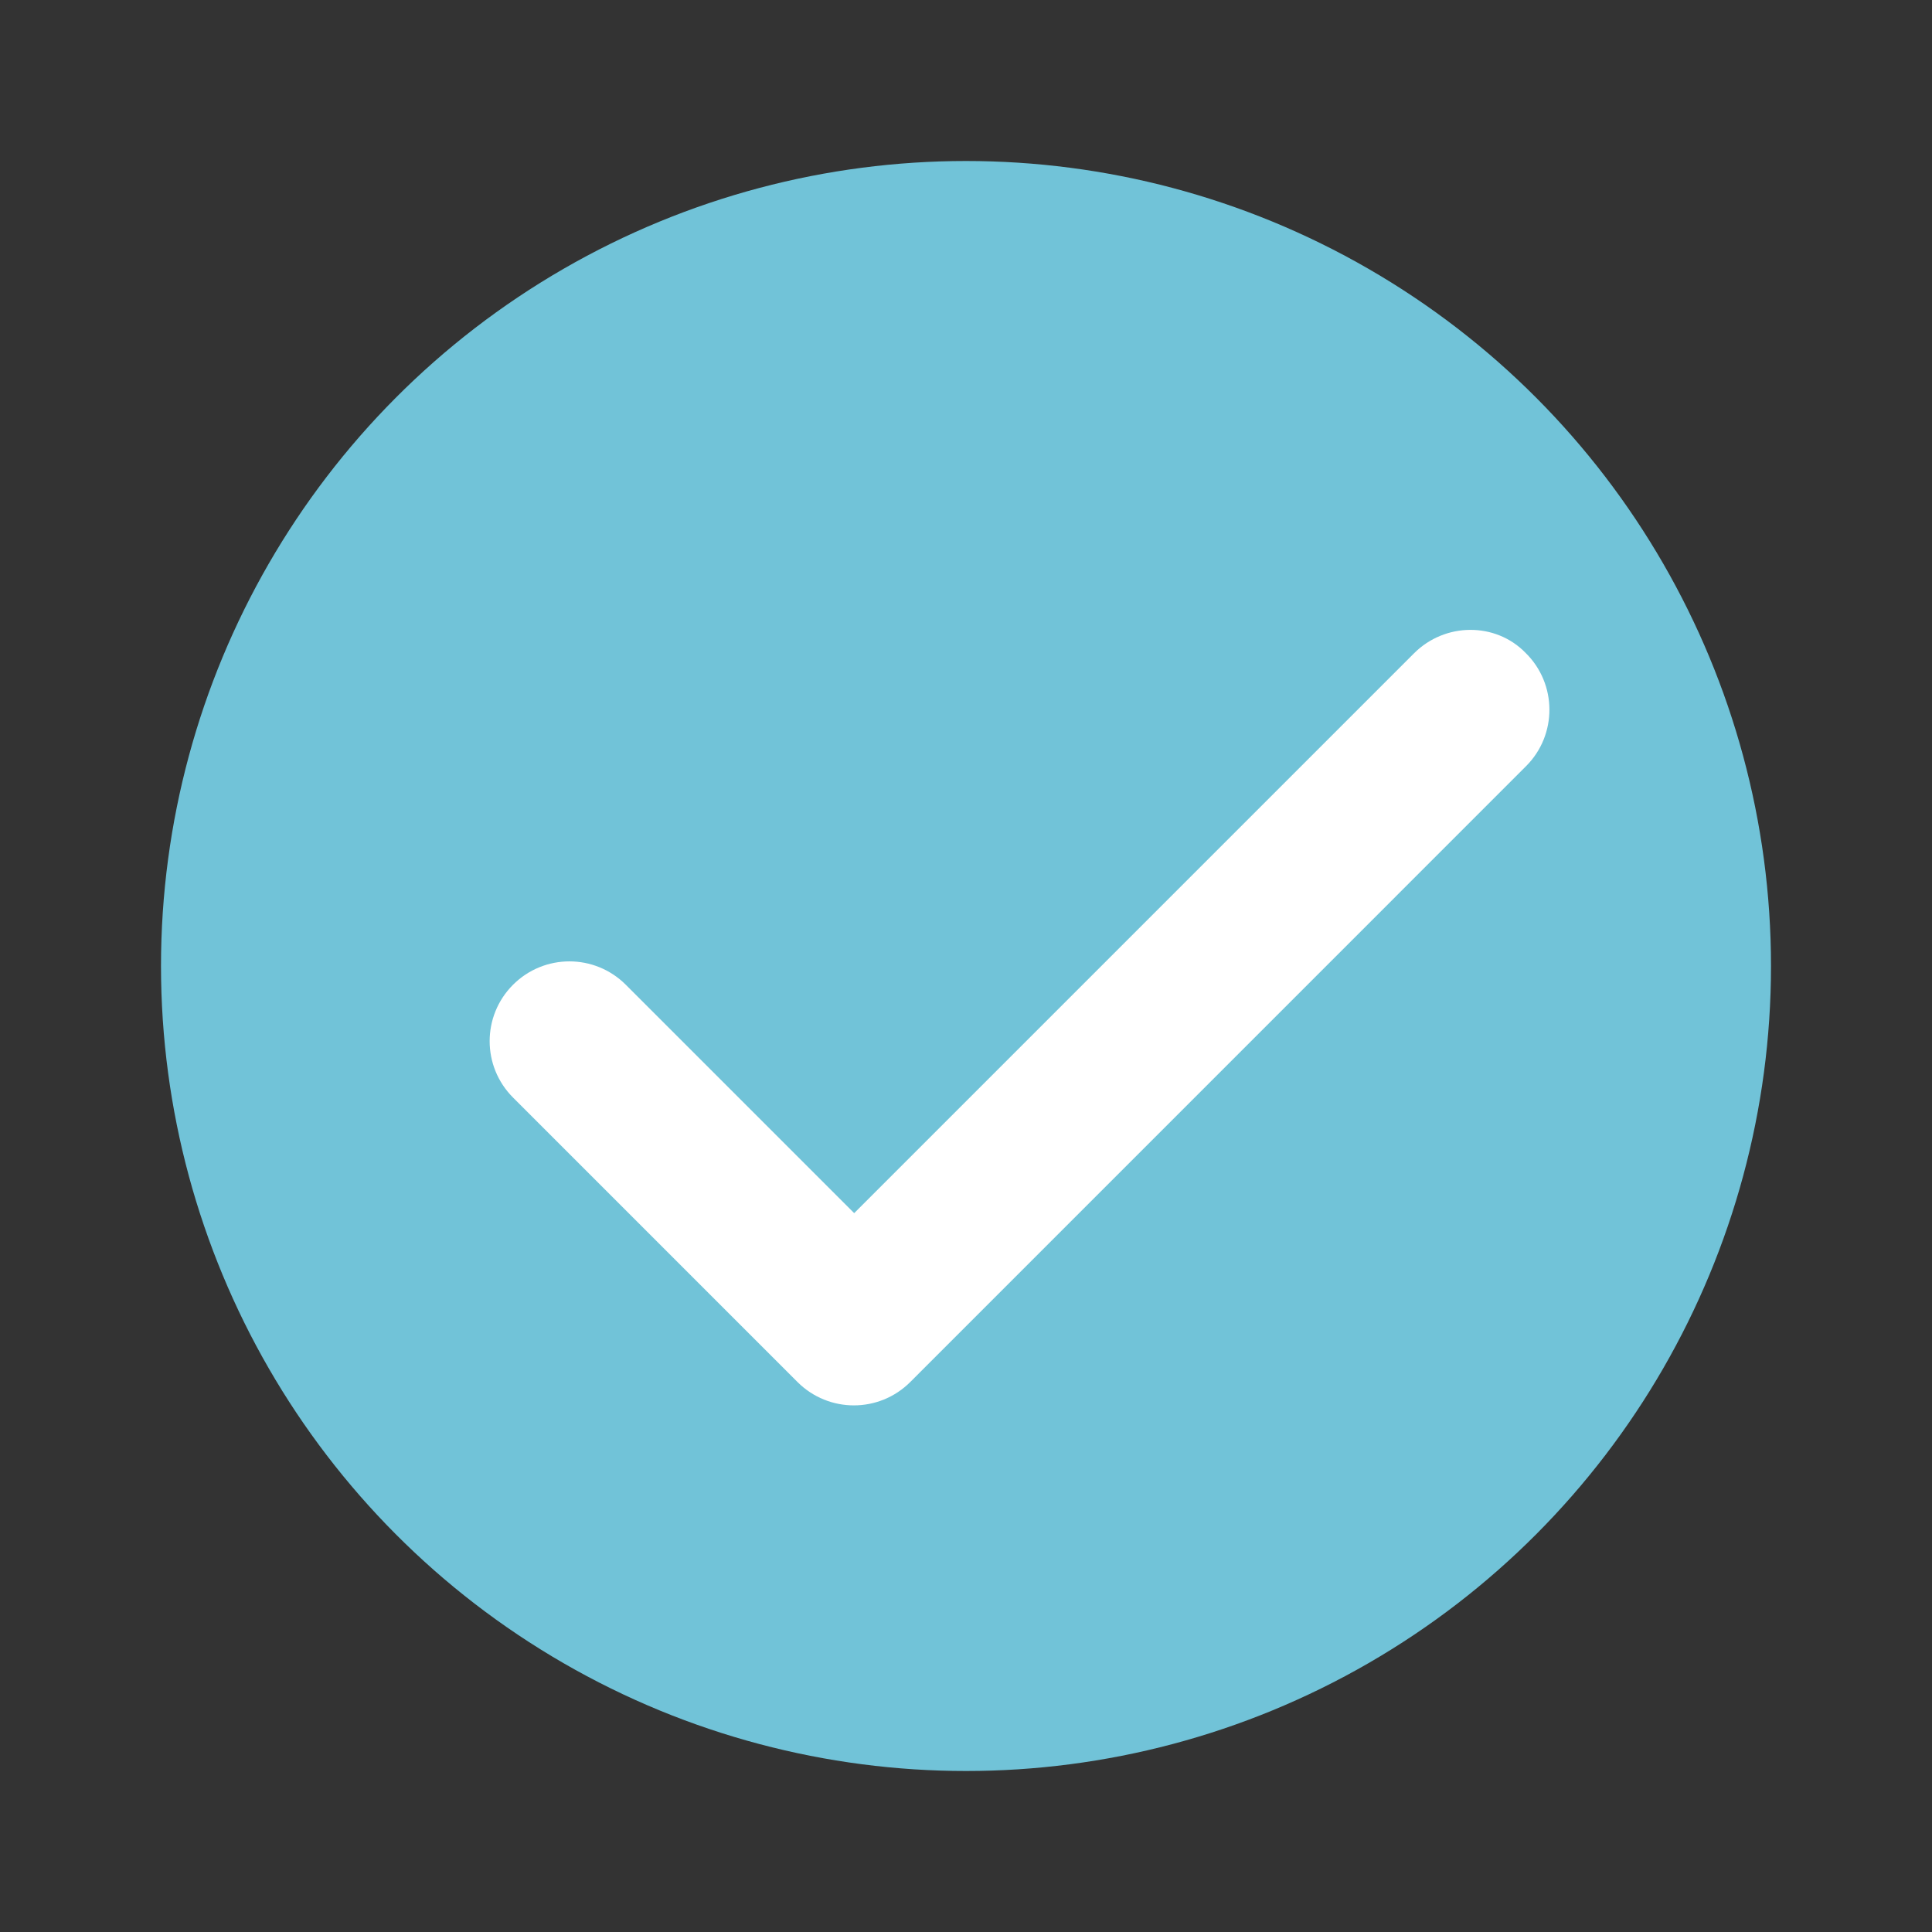 <svg width="30" height="30" viewBox="0 0 30 30" fill="none" xmlns="http://www.w3.org/2000/svg">
<rect x="0" y="0" width="30" height="30" fill="#333333" stroke="none"/>
<circle cx="15" cy="15" r="12.5" fill="#71C3D8"/>
<path d="M22.027 10.216L13.264 18.979L9.647 15.362C9.202 14.917 8.482 14.917 8.037 15.362C7.592 15.807 7.592 16.527 8.037 16.972L12.454 21.389C12.899 21.834 13.619 21.834 14.064 21.389L23.626 11.826C24.072 11.381 24.072 10.651 23.616 10.206C23.19 9.769 22.47 9.772 22.027 10.216Z" fill="white" stroke="white" stroke-width="0.2"/>
</svg>
